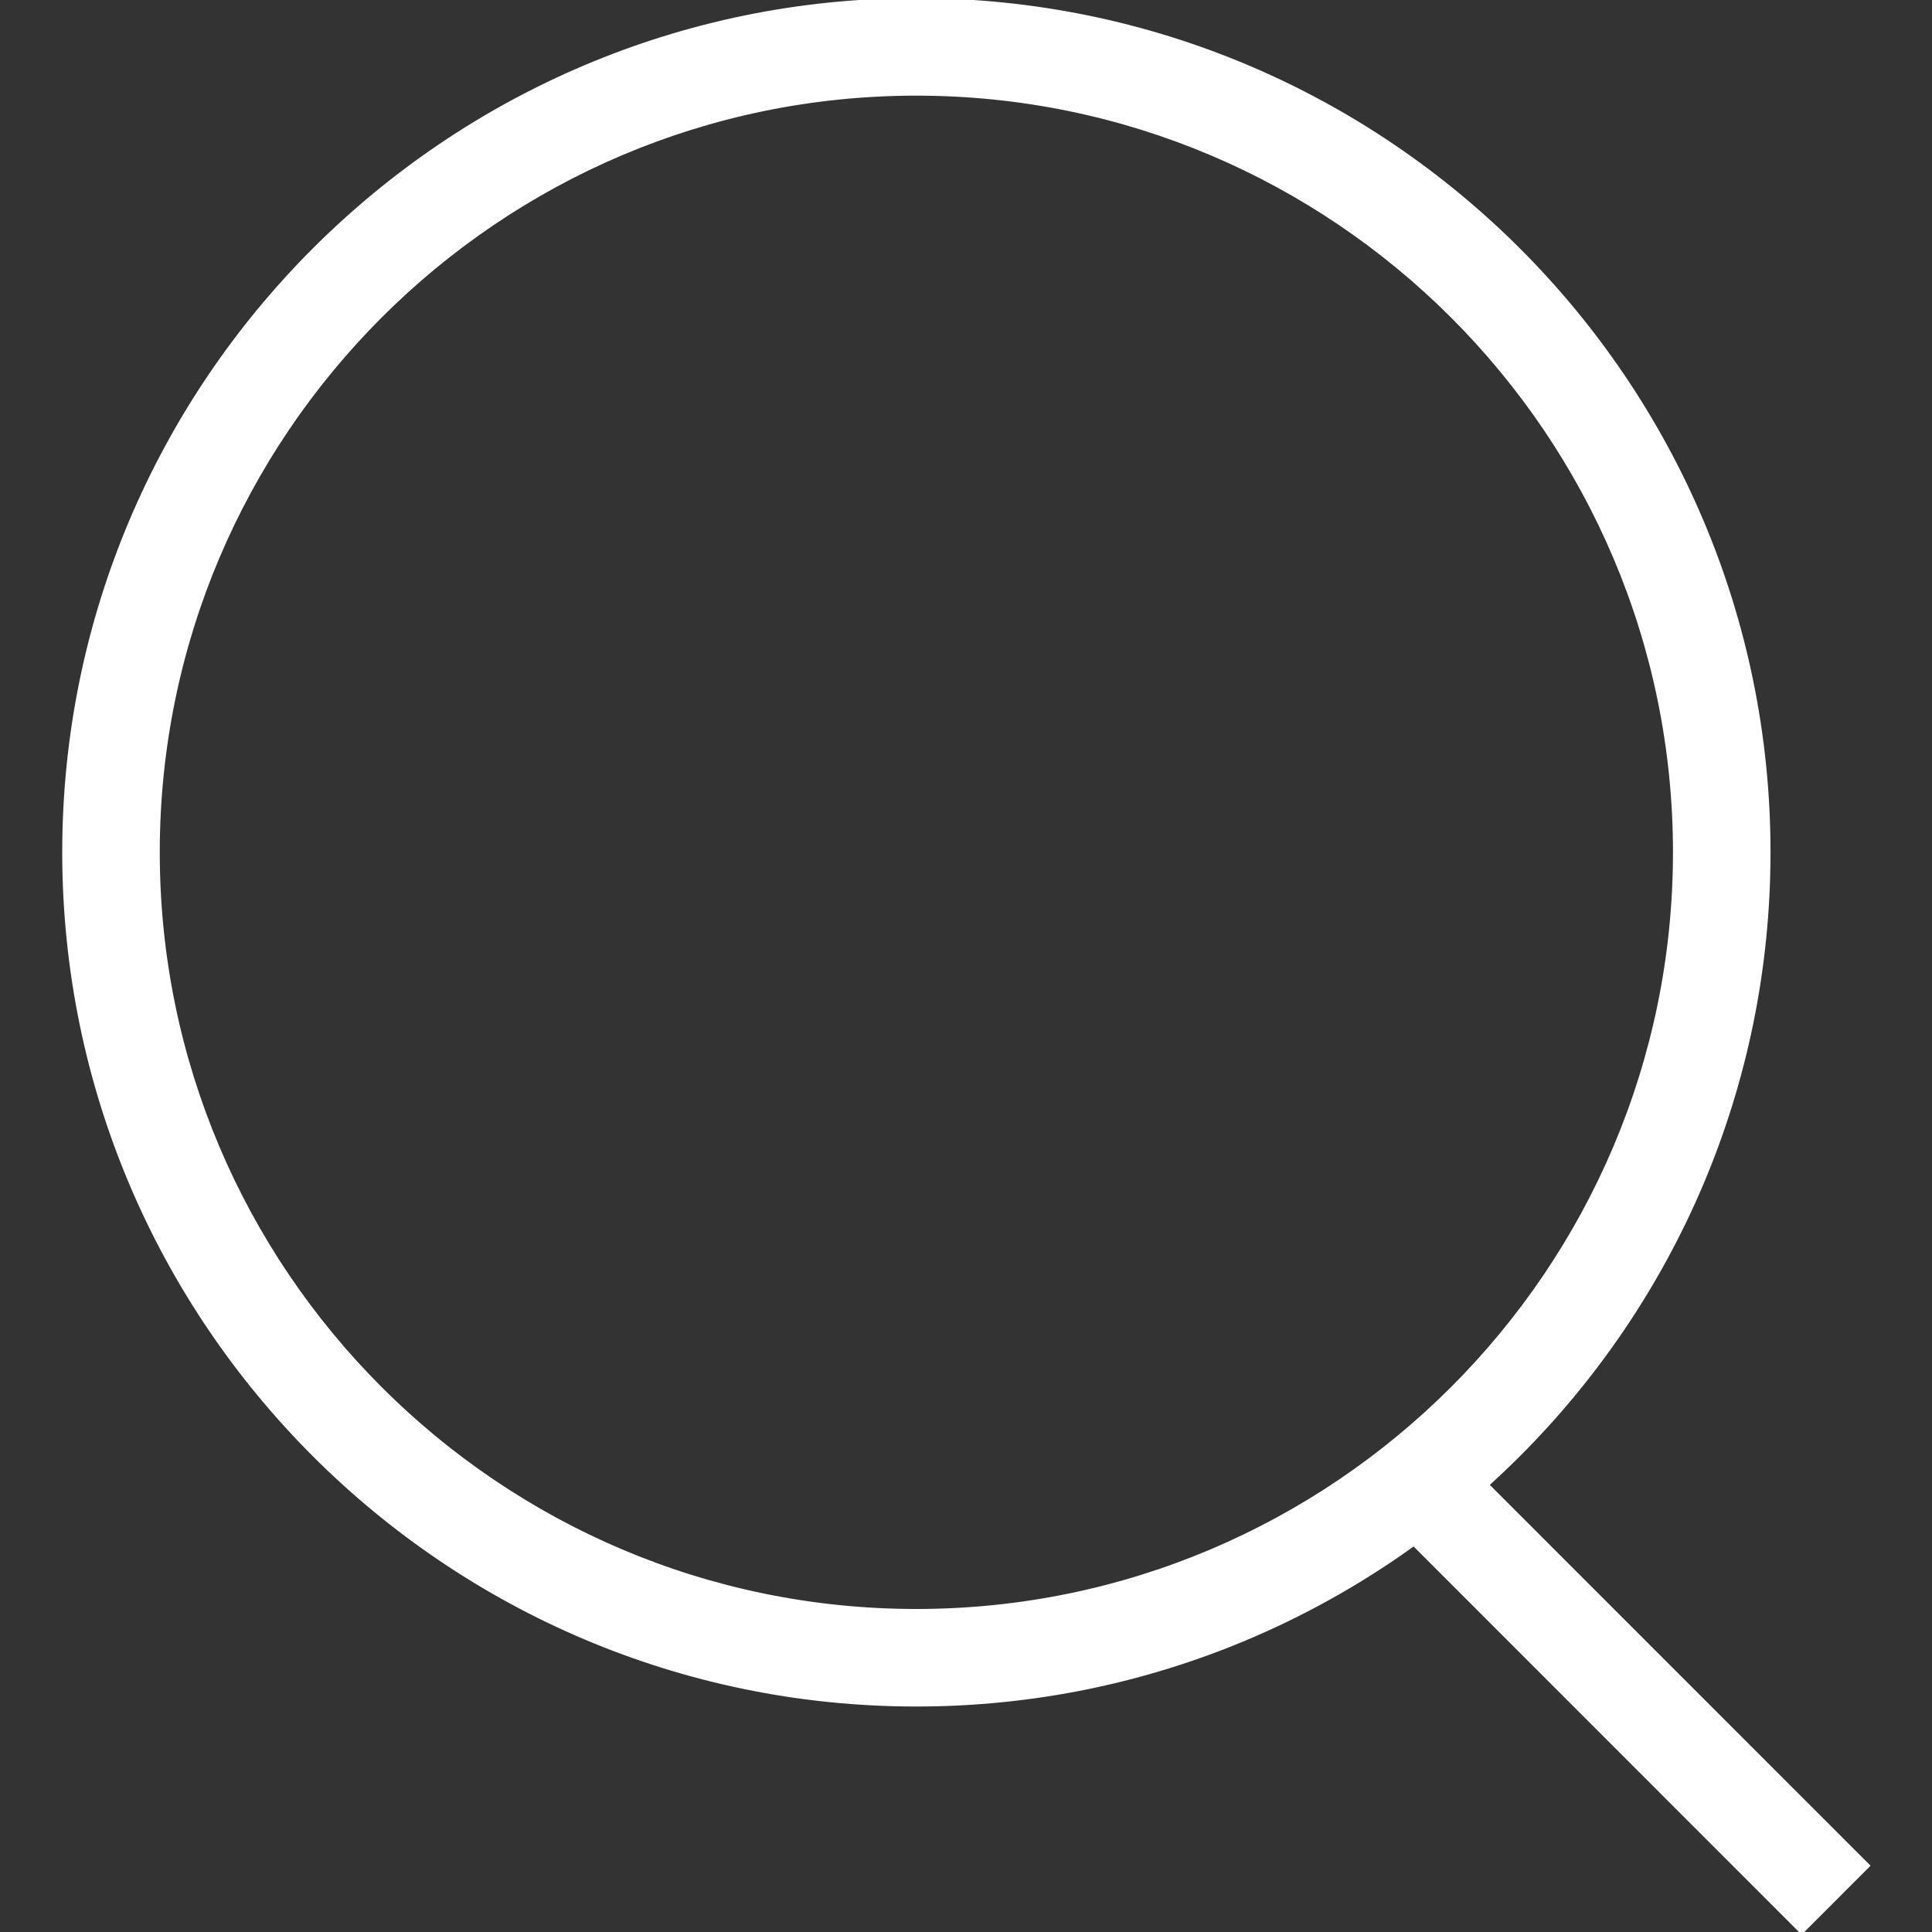 <!DOCTYPE svg PUBLIC "-//W3C//DTD SVG 1.1//EN" "http://www.w3.org/Graphics/SVG/1.1/DTD/svg11.dtd">
<!-- Uploaded to: SVG Repo, www.svgrepo.com, Transformed by: SVG Repo Mixer Tools -->
<svg height="93px" width="93px" version="1.1" id="Layer_1" xmlns="http://www.w3.org/2000/svg" xmlns:xlink="http://www.w3.org/1999/xlink" viewBox="0 0 512 512" xml:space="preserve" fill="#ffffff" stroke="#ffffff">
<rect x="0" y="0" width="512" height="512" fill="#333333" stroke="none"/>
<g id="SVGRepo_bgCarrier" stroke-width="0"/>
<g id="SVGRepo_tracerCarrier" stroke-linecap="round" stroke-linejoin="round"/>
<g id="SVGRepo_iconCarrier"> <g> <path style="fill:#ffffff;" d="M242.832,451.744c-124.528,0-225.84-101.312-225.84-225.872S118.304,0,242.832,0 c124.56,0,225.872,101.312,225.872,225.872S367.392,451.744,242.832,451.744z M242.832,24.848 c-110.816,0-200.992,90.208-200.992,201.024s90.176,201.024,200.992,201.024s201.024-90.208,201.024-201.024 S353.648,24.848,242.832,24.848z"/> <polygon style="fill:#ffffff;" points="477.456,512 373.008,407.52 393.936,393.344 495.008,494.432 "/> </g> </g>
</svg>